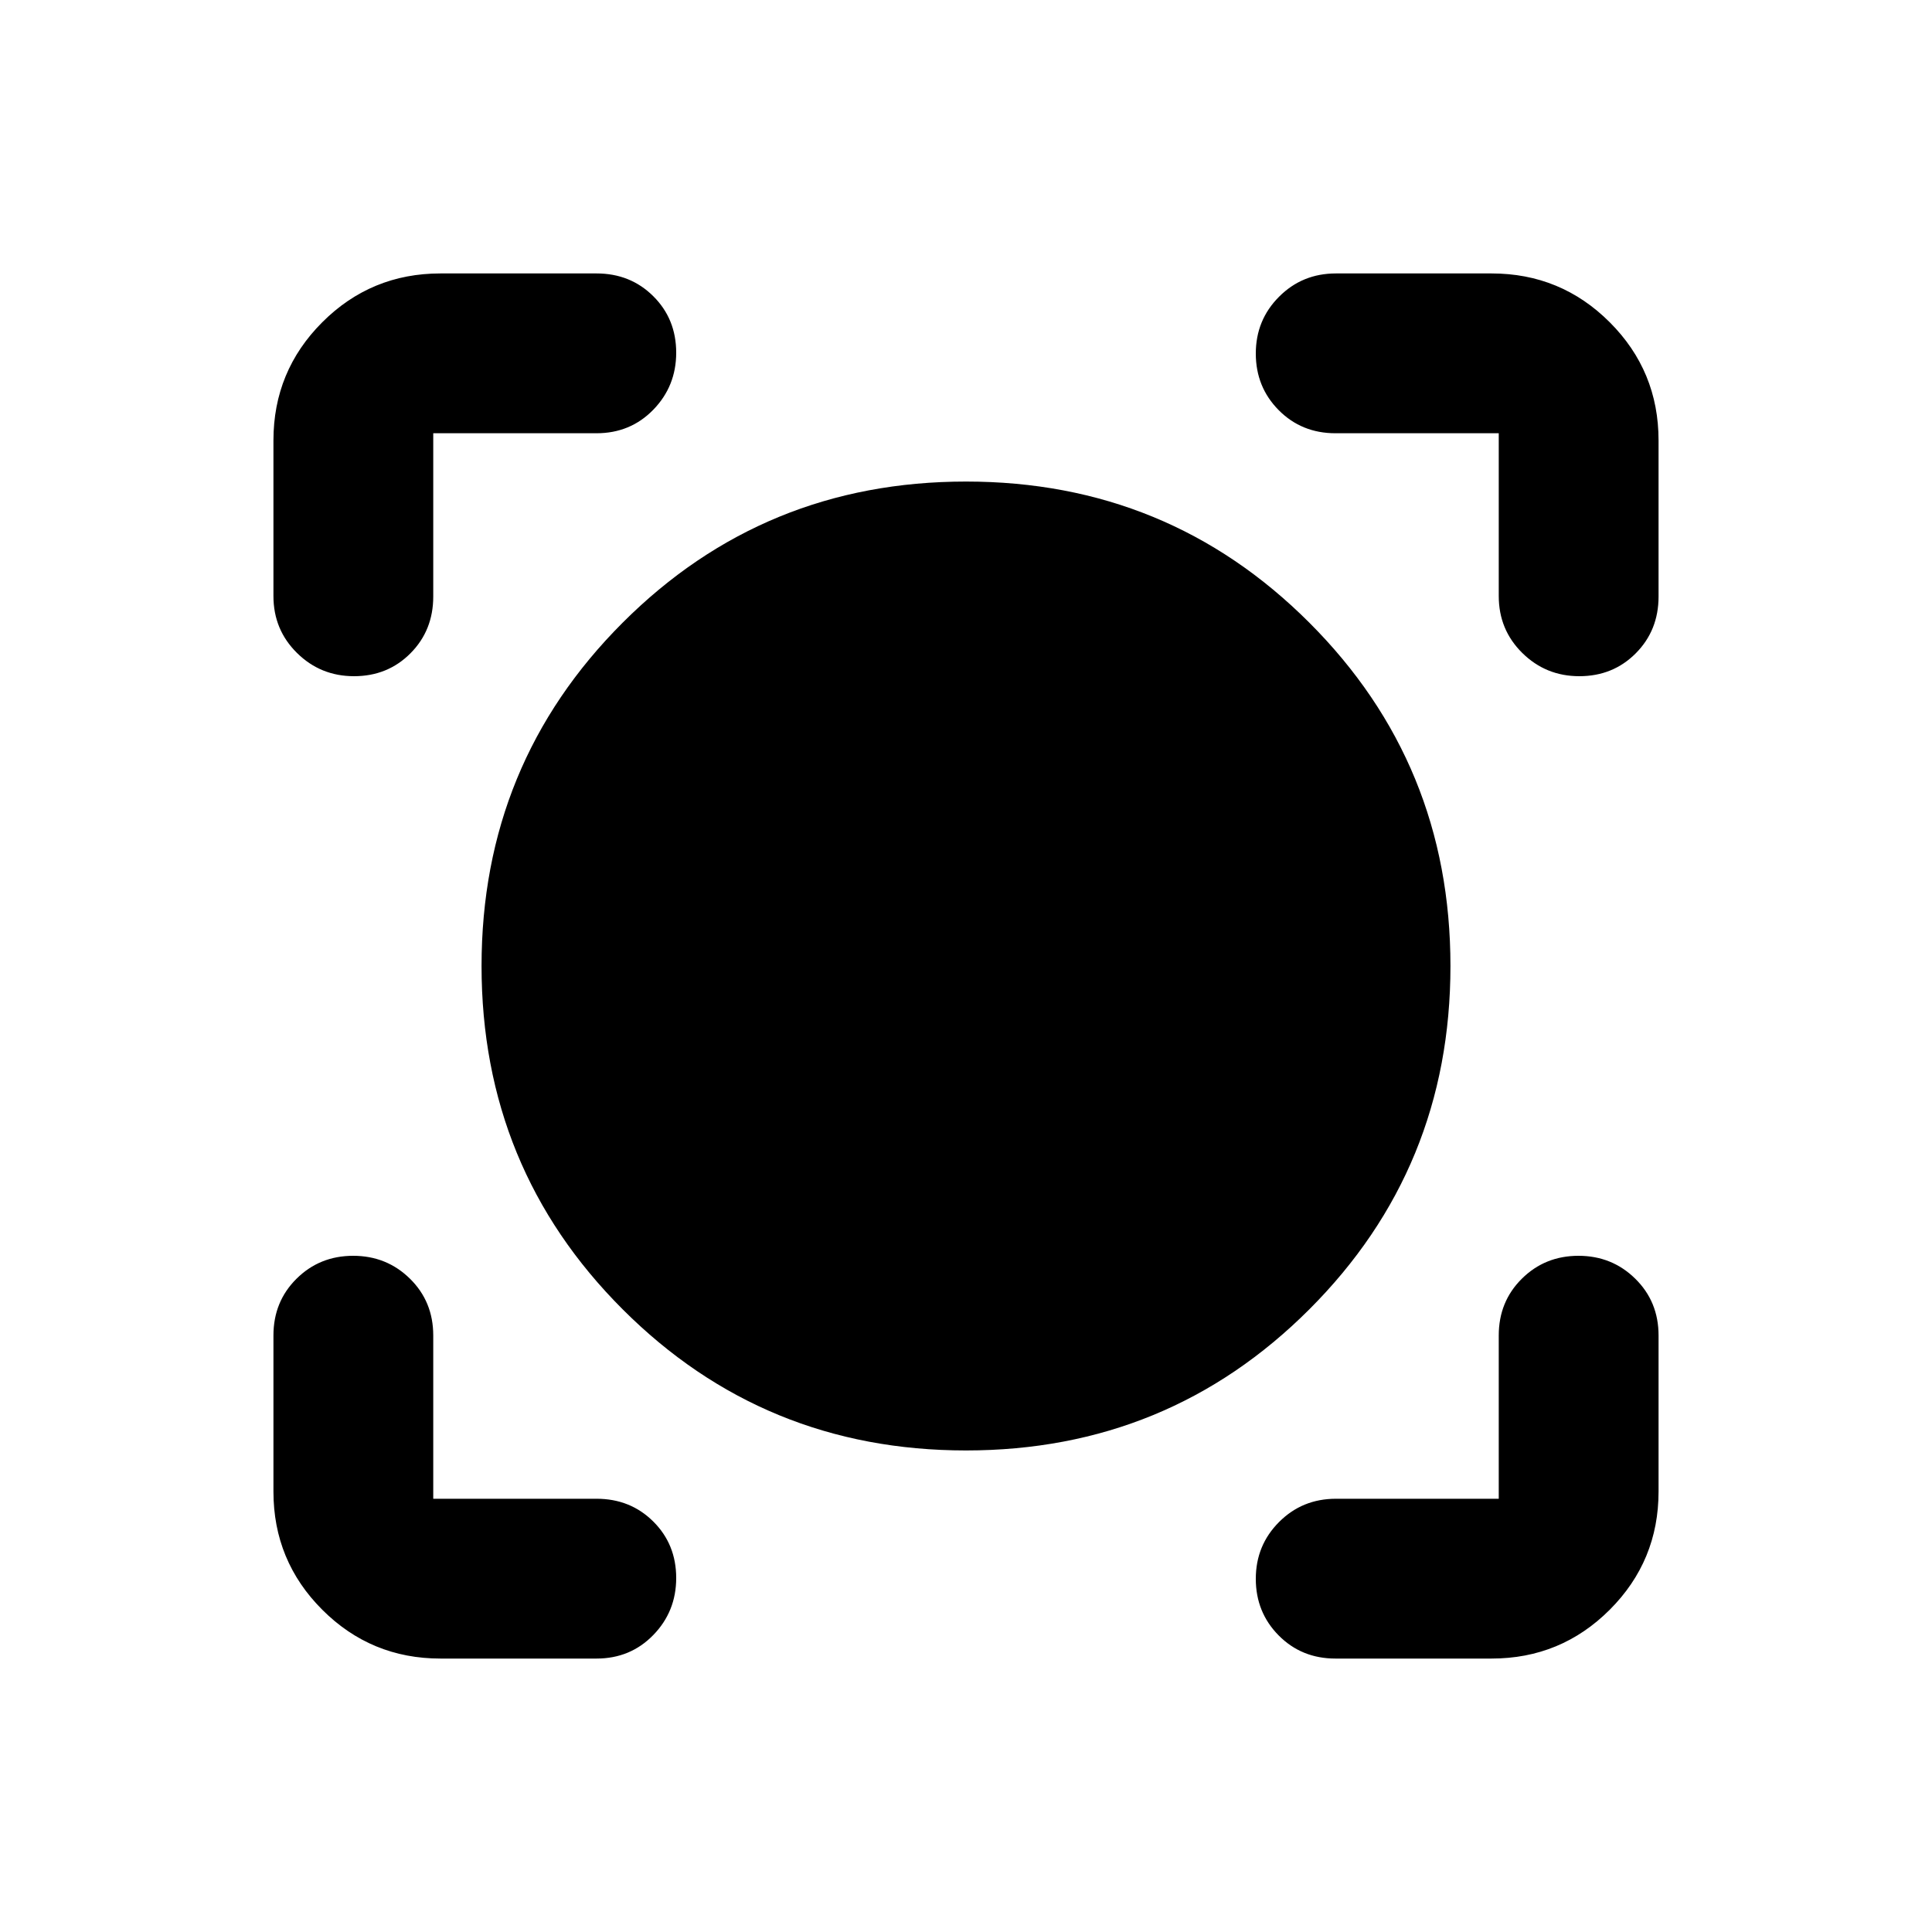 <svg xmlns="http://www.w3.org/2000/svg" height="20" viewBox="0 -960 960 960" width="20"><path d="M296.41-135.87h-77.54q-34.48 0-58.74-24.26-24.26-24.26-24.26-58.74v-77.54q0-16.83 11.48-28.21Q158.84-336 175.49-336q16.64 0 28.22 11.38 11.57 11.38 11.57 28.21v81.13h81.13q16.83 0 28.21 11.32Q336-192.64 336-175.91q0 16.65-11.38 28.34-11.38 11.7-28.21 11.7Zm444.72 0h-77.54q-16.83 0-28.21-11.48Q624-158.84 624-175.49q0-16.64 11.55-28.22 11.54-11.57 28.28-11.57h80.89v-81.13q0-16.83 11.48-28.21Q767.69-336 784.33-336q16.65 0 28.22 11.38 11.58 11.38 11.58 28.21v77.54q0 34.48-24.26 58.74-24.26 24.26-58.74 24.26ZM480-239.28q-100.48 0-170.6-70.12-70.12-70.12-70.12-170.6 0-100.48 70.12-170.6 70.12-70.12 170.6-70.12 100.48 0 170.6 70.12 70.12 70.12 70.12 170.6 0 100.48-70.12 170.6-70.12 70.12-170.6 70.12ZM135.87-741.13q0-34.48 24.26-58.74 24.26-24.26 58.74-24.26h77.54q16.83 0 28.21 11.32Q336-801.49 336-784.75q0 16.64-11.38 28.34-11.38 11.69-28.21 11.69h-81.13v81.13q0 16.83-11.32 28.21Q192.64-624 175.91-624q-16.65 0-28.34-11.55-11.7-11.54-11.7-28.28v-77.3ZM784.75-624q-16.64 0-28.34-11.55-11.69-11.54-11.69-28.28v-80.89h-81.13q-16.83 0-28.21-11.48Q624-767.69 624-784.33q0-16.65 11.55-28.22 11.54-11.58 28.28-11.58h77.3q34.48 0 58.74 24.26 24.26 24.26 24.26 58.74v77.54q0 16.83-11.32 28.21Q801.49-624 784.75-624Z"/></svg>